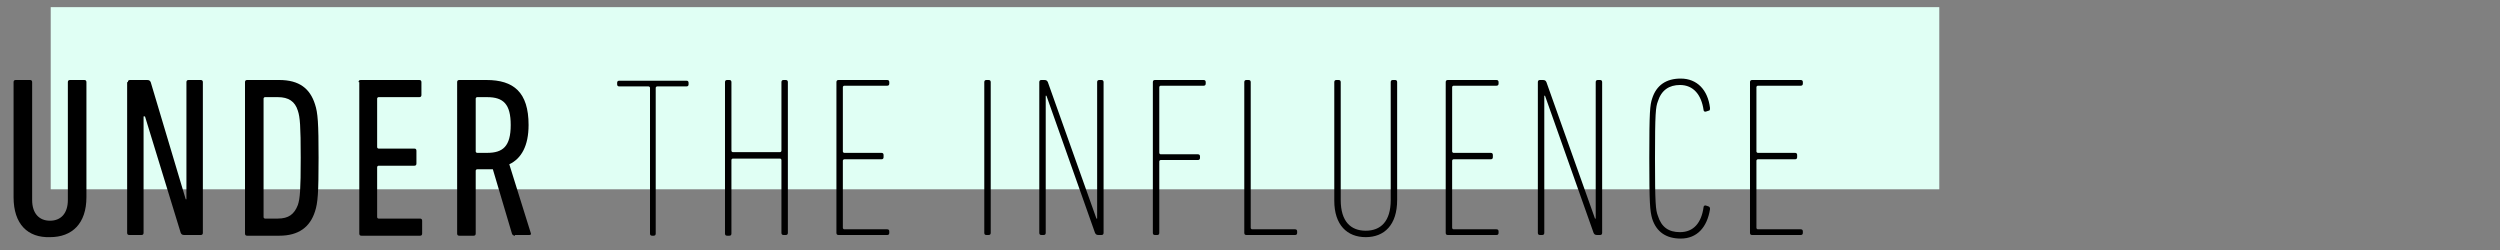 <?xml version="1.0" encoding="utf-8"?>
<!-- Generator: Adobe Illustrator 18.0.0, SVG Export Plug-In . SVG Version: 6.00 Build 0)  -->
<!DOCTYPE svg PUBLIC "-//W3C//DTD SVG 1.1//EN" "http://www.w3.org/Graphics/SVG/1.1/DTD/svg11.dtd">
<svg version="1.1" id="Layer_1" xmlns="http://www.w3.org/2000/svg" xmlns:xlink="http://www.w3.org/1999/xlink" x="0px" y="0px"
	 viewBox="0 0 350 35" enable-background="new 0 0 350 35" xml:space="preserve">
<rect x="0" y="0" width="350" height="35" fill="#808080" stroke="none"/>
<rect x="7.1" y="1" fill="#E0FFF4" width="264.4" height="25.5"/>
<g>
	<path d="M1.9,27.6V11.5c0-0.2,0.1-0.3,0.3-0.3h2c0.2,0,0.3,0.1,0.3,0.3V28c0,1.9,1,2.9,2.5,2.9c1.5,0,2.5-1,2.5-2.9V11.5
		c0-0.2,0.1-0.3,0.3-0.3h2c0.2,0,0.3,0.1,0.3,0.3v16.1c0,3.7-2,5.6-5.1,5.6C3.9,33.3,1.9,31.4,1.9,27.6z"/>
	<path d="M17.9,11.5c0-0.2,0.1-0.3,0.3-0.3h2.4c0.3,0,0.4,0.1,0.5,0.3L26,27.9h0.1V11.5c0-0.2,0.1-0.3,0.3-0.3h1.7
		c0.2,0,0.3,0.1,0.3,0.3v21.1c0,0.2-0.1,0.3-0.3,0.3h-2.3c-0.3,0-0.4-0.1-0.5-0.3l-5-16.3h-0.2v16.3c0,0.2-0.1,0.3-0.3,0.3h-1.7
		c-0.2,0-0.3-0.1-0.3-0.3V11.5z"/>
	<path d="M34.3,11.5c0-0.2,0.1-0.3,0.3-0.3h4.5c2.8,0,4.3,1.2,5,3.4c0.4,1.2,0.5,2.6,0.5,7.5s-0.1,6.3-0.5,7.5
		c-0.7,2.2-2.3,3.4-5,3.4h-4.5c-0.2,0-0.3-0.1-0.3-0.3V11.5z M37.1,30.6h1.8c1.5,0,2.3-0.6,2.8-1.9c0.3-0.9,0.4-2.1,0.4-6.6
		s-0.1-5.7-0.4-6.6c-0.4-1.3-1.3-1.9-2.8-1.9h-1.8c-0.1,0-0.2,0.1-0.2,0.2v16.6C36.9,30.5,37,30.6,37.1,30.6z"/>
	<path d="M50.2,11.5c0-0.2,0.1-0.3,0.3-0.3h8.2c0.2,0,0.3,0.1,0.3,0.3v1.8c0,0.2-0.1,0.3-0.3,0.3H53c-0.1,0-0.2,0.1-0.2,0.2v6.8
		c0,0.1,0.1,0.2,0.2,0.2h5c0.2,0,0.3,0.1,0.3,0.3v1.8c0,0.2-0.1,0.3-0.3,0.3h-5c-0.1,0-0.2,0.1-0.2,0.2v7c0,0.1,0.1,0.2,0.2,0.2h5.8
		c0.2,0,0.3,0.1,0.3,0.3v1.8c0,0.2-0.1,0.3-0.3,0.3h-8.2c-0.2,0-0.3-0.1-0.3-0.3V11.5z"/>
	<path d="M72.1,33c-0.2,0-0.3-0.1-0.4-0.2L69,23.7c-0.3,0-0.6,0-0.9,0h-1.3c-0.1,0-0.2,0.1-0.2,0.2v8.8c0,0.2-0.1,0.3-0.3,0.3h-2
		c-0.2,0-0.3-0.1-0.3-0.3V11.5c0-0.2,0.1-0.3,0.3-0.3h3.8c3.8,0,5.9,1.7,5.9,6.3c0,2.9-1,4.7-2.7,5.5l3,9.6c0.1,0.2,0,0.3-0.2,0.3
		H72.1z M71.5,17.5c0-2.9-1-3.9-3.3-3.9h-1.4c-0.1,0-0.2,0.1-0.2,0.2v7.4c0,0.1,0.1,0.2,0.2,0.2h1.4C70.4,21.4,71.5,20.5,71.5,17.5z
		"/>
	<path d="M91.3,33c-0.2,0-0.3-0.1-0.3-0.3V12.3c0-0.1-0.1-0.2-0.2-0.2h-4.1c-0.2,0-0.3-0.1-0.3-0.3v-0.2c0-0.2,0.1-0.3,0.3-0.3h9.4
		c0.2,0,0.3,0.1,0.3,0.3v0.2c0,0.2-0.1,0.3-0.3,0.3h-4.1c-0.1,0-0.2,0.1-0.2,0.2v20.4c0,0.2-0.1,0.3-0.3,0.3H91.3z"/>
	<path d="M101.5,11.5c0-0.2,0.1-0.3,0.3-0.3h0.3c0.2,0,0.3,0.1,0.3,0.3v9.6c0,0.1,0.1,0.2,0.2,0.2h6.6c0.1,0,0.2-0.1,0.2-0.2v-9.6
		c0-0.2,0.1-0.3,0.3-0.3h0.3c0.2,0,0.3,0.1,0.3,0.3v21.1c0,0.2-0.1,0.3-0.3,0.3h-0.3c-0.2,0-0.3-0.1-0.3-0.3V22.4
		c0-0.1-0.1-0.2-0.2-0.2h-6.6c-0.1,0-0.2,0.1-0.2,0.2v10.3c0,0.2-0.1,0.3-0.3,0.3h-0.3c-0.2,0-0.3-0.1-0.3-0.3V11.5z"/>
	<path d="M117.1,11.5c0-0.2,0.1-0.3,0.3-0.3h6.8c0.2,0,0.3,0.1,0.3,0.3v0.2c0,0.2-0.1,0.3-0.3,0.3h-6c-0.1,0-0.2,0.1-0.2,0.2v9
		c0,0.1,0.1,0.2,0.2,0.2h5.2c0.2,0,0.3,0.1,0.3,0.3V22c0,0.2-0.1,0.3-0.3,0.3h-5.2c-0.1,0-0.2,0.1-0.2,0.2v9.4
		c0,0.1,0.1,0.2,0.2,0.2h6c0.2,0,0.3,0.1,0.3,0.3v0.2c0,0.2-0.1,0.3-0.3,0.3h-6.8c-0.2,0-0.3-0.1-0.3-0.3V11.5z"/>
	<path d="M137.8,11.5c0-0.2,0.1-0.3,0.3-0.3h0.3c0.2,0,0.3,0.1,0.3,0.3v21.1c0,0.2-0.1,0.3-0.3,0.3h-0.3c-0.2,0-0.3-0.1-0.3-0.3
		V11.5z"/>
	<path d="M145.5,11.5c0-0.2,0.1-0.3,0.3-0.3h0.4c0.3,0,0.4,0.1,0.5,0.3l6.8,19.1h0.1V11.5c0-0.2,0.1-0.3,0.3-0.3h0.3
		c0.2,0,0.3,0.1,0.3,0.3v21.1c0,0.2-0.1,0.3-0.3,0.3h-0.4c-0.3,0-0.4-0.1-0.5-0.3l-6.8-19.2h-0.1v19.2c0,0.2-0.1,0.3-0.3,0.3h-0.3
		c-0.2,0-0.3-0.1-0.3-0.3V11.5z"/>
	<path d="M161.4,11.5c0-0.2,0.1-0.3,0.3-0.3h6.8c0.2,0,0.3,0.1,0.3,0.3v0.2c0,0.2-0.1,0.3-0.3,0.3h-6c-0.1,0-0.2,0.1-0.2,0.2v9.2
		c0,0.1,0.1,0.2,0.2,0.2h5.2c0.2,0,0.3,0.1,0.3,0.3v0.2c0,0.2-0.1,0.3-0.3,0.3h-5.2c-0.1,0-0.2,0.1-0.2,0.2v10
		c0,0.2-0.1,0.3-0.3,0.3h-0.3c-0.2,0-0.3-0.1-0.3-0.3V11.5z"/>
	<path d="M174.2,11.5c0-0.2,0.1-0.3,0.3-0.3h0.3c0.2,0,0.3,0.1,0.3,0.3v20.4c0,0.1,0.1,0.2,0.2,0.2h6c0.2,0,0.3,0.1,0.3,0.3v0.2
		c0,0.2-0.1,0.3-0.3,0.3h-6.8c-0.2,0-0.3-0.1-0.3-0.3V11.5z"/>
	<path d="M186.8,28.1V11.5c0-0.2,0.1-0.3,0.3-0.3h0.3c0.2,0,0.3,0.1,0.3,0.3v16.5c0,3,1.4,4.3,3.5,4.3s3.5-1.3,3.5-4.3V11.5
		c0-0.2,0.1-0.3,0.3-0.3h0.3c0.2,0,0.3,0.1,0.3,0.3v16.5c0,3.5-1.8,5.2-4.4,5.2S186.8,31.5,186.8,28.1z"/>
	<path d="M202.4,11.5c0-0.2,0.1-0.3,0.3-0.3h6.8c0.2,0,0.3,0.1,0.3,0.3v0.2c0,0.2-0.1,0.3-0.3,0.3h-6c-0.1,0-0.2,0.1-0.2,0.2v9
		c0,0.1,0.1,0.2,0.2,0.2h5.2c0.2,0,0.3,0.1,0.3,0.3V22c0,0.2-0.1,0.3-0.3,0.3h-5.2c-0.1,0-0.2,0.1-0.2,0.2v9.4
		c0,0.1,0.1,0.2,0.2,0.2h6c0.2,0,0.3,0.1,0.3,0.3v0.2c0,0.2-0.1,0.3-0.3,0.3h-6.8c-0.2,0-0.3-0.1-0.3-0.3V11.5z"/>
	<path d="M215.3,11.5c0-0.2,0.1-0.3,0.3-0.3h0.4c0.3,0,0.4,0.1,0.5,0.3l6.8,19.1h0.1V11.5c0-0.2,0.1-0.3,0.3-0.3h0.3
		c0.2,0,0.3,0.1,0.3,0.3v21.1c0,0.2-0.1,0.3-0.3,0.3h-0.4c-0.3,0-0.4-0.1-0.5-0.3l-6.8-19.2h-0.1v19.2c0,0.2-0.1,0.3-0.3,0.3h-0.3
		c-0.2,0-0.3-0.1-0.3-0.3V11.5z"/>
	<path d="M230.9,22.1c0-6.5,0.1-7.4,0.4-8.3c0.6-1.9,2-2.8,4-2.8c2.3,0,3.8,1.6,4.1,4.1c0,0.2,0,0.4-0.2,0.4l-0.3,0.1
		c-0.2,0.1-0.4,0-0.4-0.2c-0.3-2.1-1.4-3.5-3.3-3.5c-1.5,0-2.6,0.7-3.1,2.3c-0.3,0.8-0.4,1.6-0.4,8s0.1,7.2,0.4,8
		c0.5,1.6,1.5,2.3,3.1,2.3c1.9,0,3-1.3,3.3-3.5c0-0.2,0.2-0.3,0.4-0.2l0.3,0.1c0.2,0.1,0.2,0.2,0.2,0.4c-0.4,2.5-1.8,4.1-4.1,4.1
		c-2,0-3.4-0.9-4-2.8C231,29.5,230.9,28.6,230.9,22.1z"/>
	<path d="M245,11.5c0-0.2,0.1-0.3,0.3-0.3h6.8c0.2,0,0.3,0.1,0.3,0.3v0.2c0,0.2-0.1,0.3-0.3,0.3h-6c-0.1,0-0.2,0.1-0.2,0.2v9
		c0,0.1,0.1,0.2,0.2,0.2h5.2c0.2,0,0.3,0.1,0.3,0.3V22c0,0.2-0.1,0.3-0.3,0.3h-5.2c-0.1,0-0.2,0.1-0.2,0.2v9.4
		c0,0.1,0.1,0.2,0.2,0.2h6c0.2,0,0.3,0.1,0.3,0.3v0.2c0,0.2-0.1,0.3-0.3,0.3h-6.8c-0.2,0-0.3-0.1-0.3-0.3V11.5z"/>
</g>
</svg>
